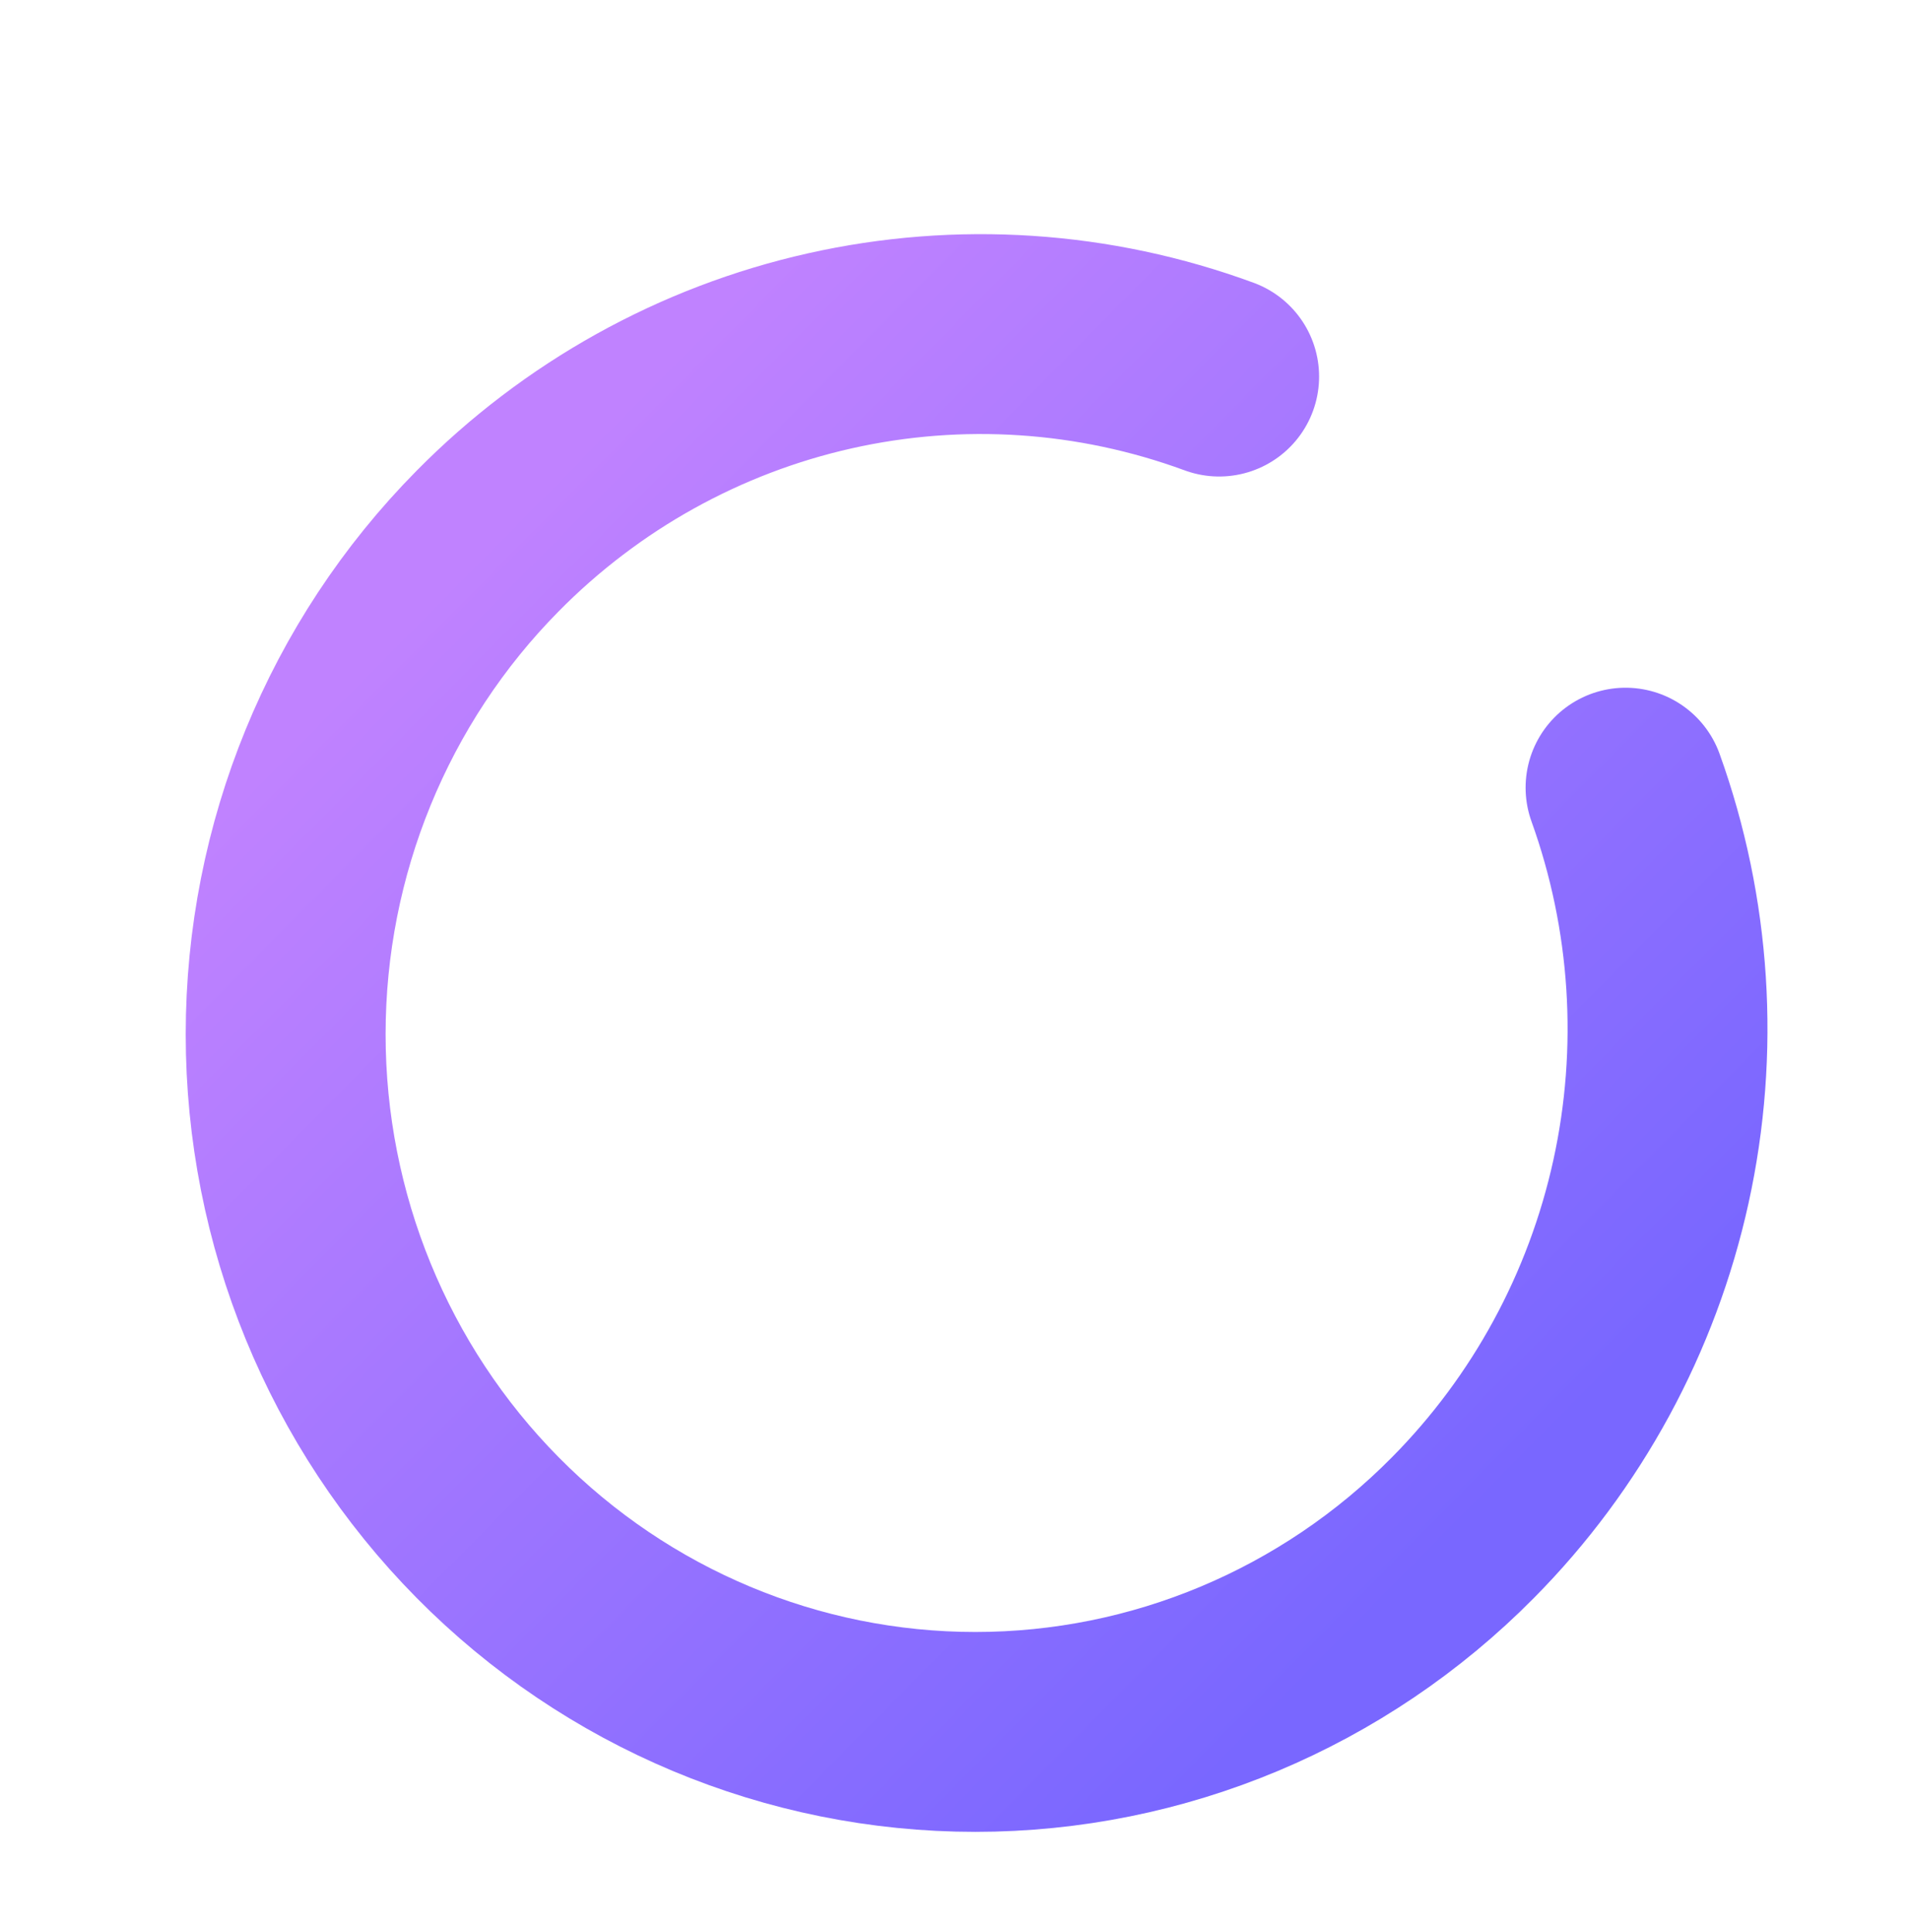 <svg width="86" height="87" viewBox="0 0 86 87" fill="none" xmlns="http://www.w3.org/2000/svg">
<g filter="url(#filter0_d_383_10571)">
<path d="M73.192 31.468C75.235 37.15 75.632 43.305 74.336 49.208C73.039 55.11 70.103 60.516 65.872 64.787C60.049 70.678 52.151 73.988 43.915 73.988C35.679 73.988 27.781 70.678 21.957 64.787C16.134 58.896 12.862 50.906 12.862 42.575C12.862 34.243 16.134 26.253 21.957 20.362C26.18 16.082 31.523 13.111 37.358 11.8C43.193 10.488 49.277 10.89 54.894 12.957" stroke="url(#paint0_linear_383_10571)" stroke-width="9" stroke-linecap="round" stroke-linejoin="round"/>
</g>
<defs>
<filter id="filter0_d_383_10571" x="-4" y="0" width="94" height="95" filterUnits="userSpaceOnUse" color-interpolation-filters="sRGB">
<feFlood flood-opacity="0" result="BackgroundImageFix"/>
<feColorMatrix in="SourceAlpha" type="matrix" values="0 0 0 0 0 0 0 0 0 0 0 0 0 0 0 0 0 0 127 0" result="hardAlpha"/>
<feOffset dy="4"/>
<feGaussianBlur stdDeviation="2"/>
<feComposite in2="hardAlpha" operator="out"/>
<feColorMatrix type="matrix" values="0 0 0 0 1 0 0 0 0 1 0 0 0 0 1 0 0 0 0.25 0"/>
<feBlend mode="normal" in2="BackgroundImageFix" result="effect1_dropShadow_383_10571"/>
<feBlend mode="normal" in="SourceGraphic" in2="effect1_dropShadow_383_10571" result="shape"/>
</filter>
<linearGradient id="paint0_linear_383_10571" x1="21.043" y1="21.287" x2="65.465" y2="65.199" gradientUnits="userSpaceOnUse">
<stop stop-color="#C082FF"/>
<stop offset="1" stop-color="#7967FF"/>
</linearGradient>
</defs>
</svg>
